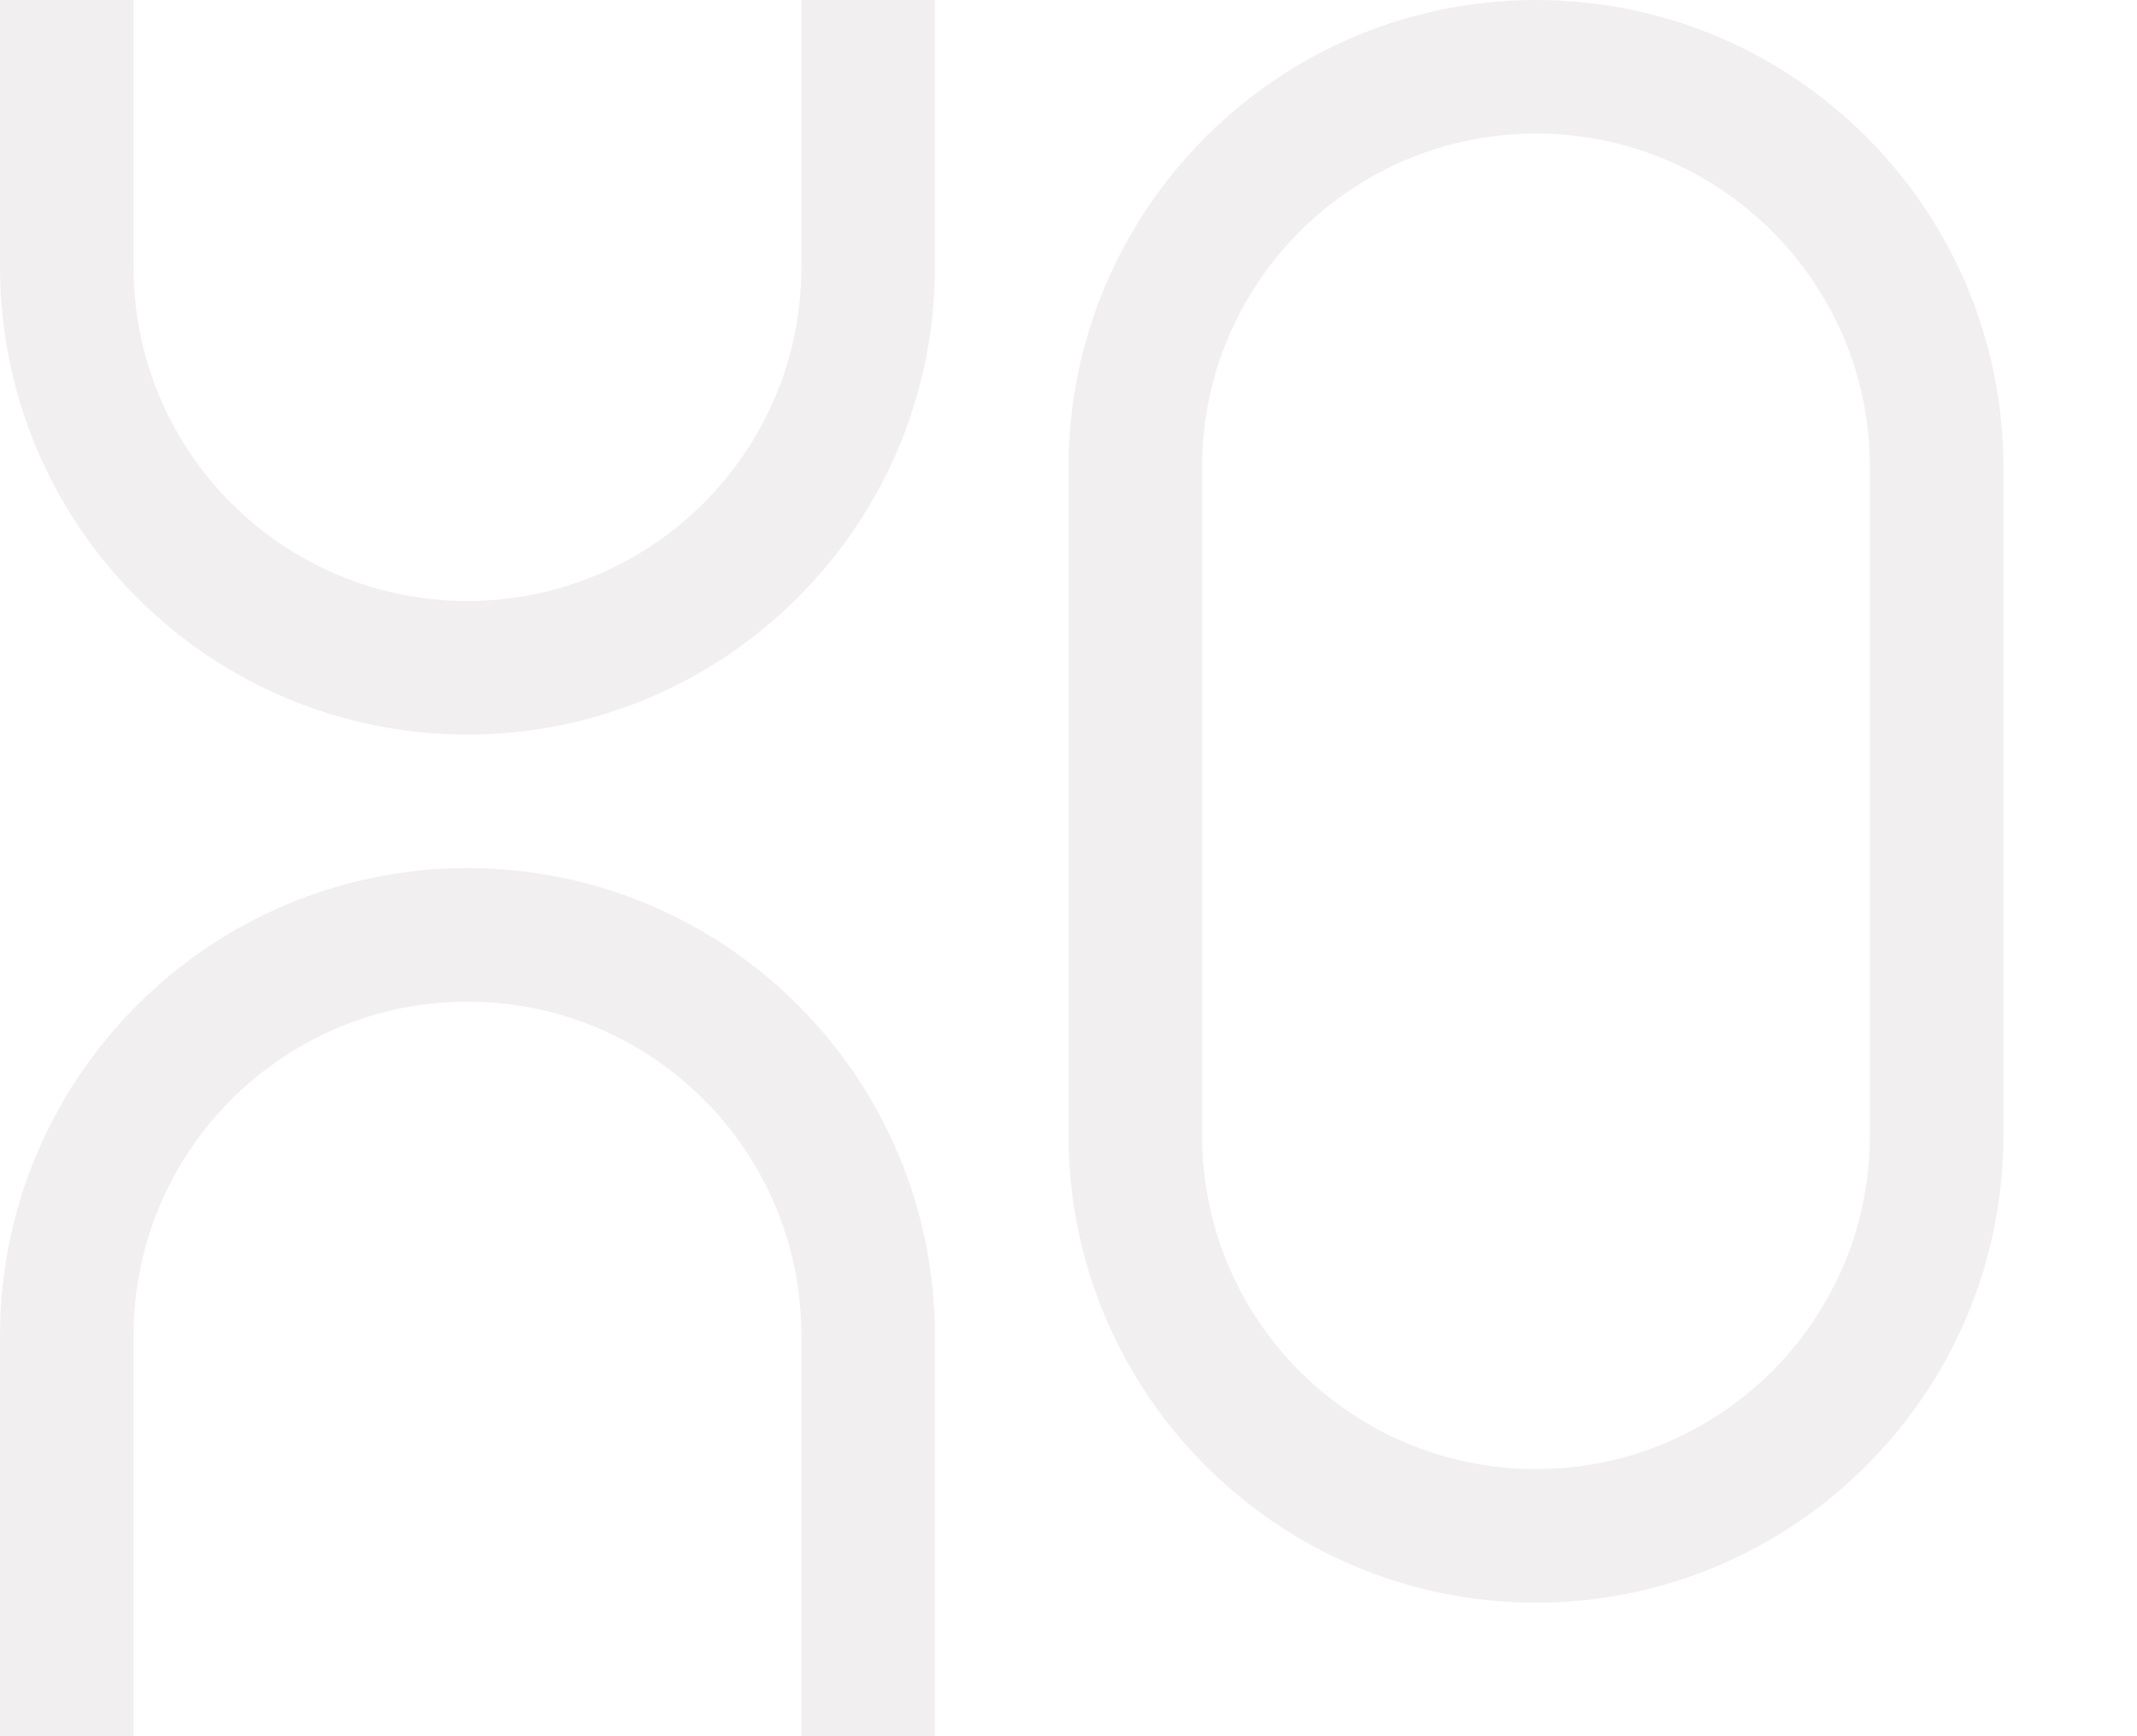 <?xml version="1.0" encoding="UTF-8" standalone="no"?>
<svg width="32px" height="26px" viewBox="0 0 32 26" version="1.1" xmlns="http://www.w3.org/2000/svg" xmlns:xlink="http://www.w3.org/1999/xlink">
    <!-- Generator: Sketch 40.1 (33804) - http://www.bohemiancoding.com/sketch -->
    <title>cage</title>
    <desc>Created with Sketch.</desc>
    <defs></defs>
    <g id="Page-1" stroke="none" stroke-width="1" fill="none" fill-rule="evenodd">
      <g id="Artboard-3-Copy-2" fill="#98878f" fill-opacity="0.125">
            <path d="M14,0 L14,3.994 C14,7.863 10.858,11 7,11 C3.134,11 0,7.862 0,3.994 L0,0 L2,0 L2,4.005 C2,6.764 4.239,9 7,9 C9.756,9 12,6.764 12,4.005 L12,0 L14,0 Z M14,26 L14,20.006 C14,16.138 10.866,13 7,13 C3.142,13 0,16.137 0,20.006 L0,26 L2,26 L2,19.995 C2,17.236 4.244,15 7,15 C9.761,15 12,17.236 12,19.995 L12,26 L14,26 L14,26 Z M16,7.006 C16,3.137 19.142,0 23,0 C26.866,0 30,3.138 30,7.006 L30,16.994 C30,20.863 26.858,24 23,24 C19.134,24 16,20.862 16,16.994 L16,7.006 Z M18,6.995 C18,4.236 20.244,2 23,2 C25.761,2 28,4.236 28,6.995 L28,17.005 C28,19.764 25.756,22 23,22 C20.239,22 18,19.764 18,17.005 L18,6.995 Z" id="Combined-Shape"></path>
        </g>
    </g>
</svg>
